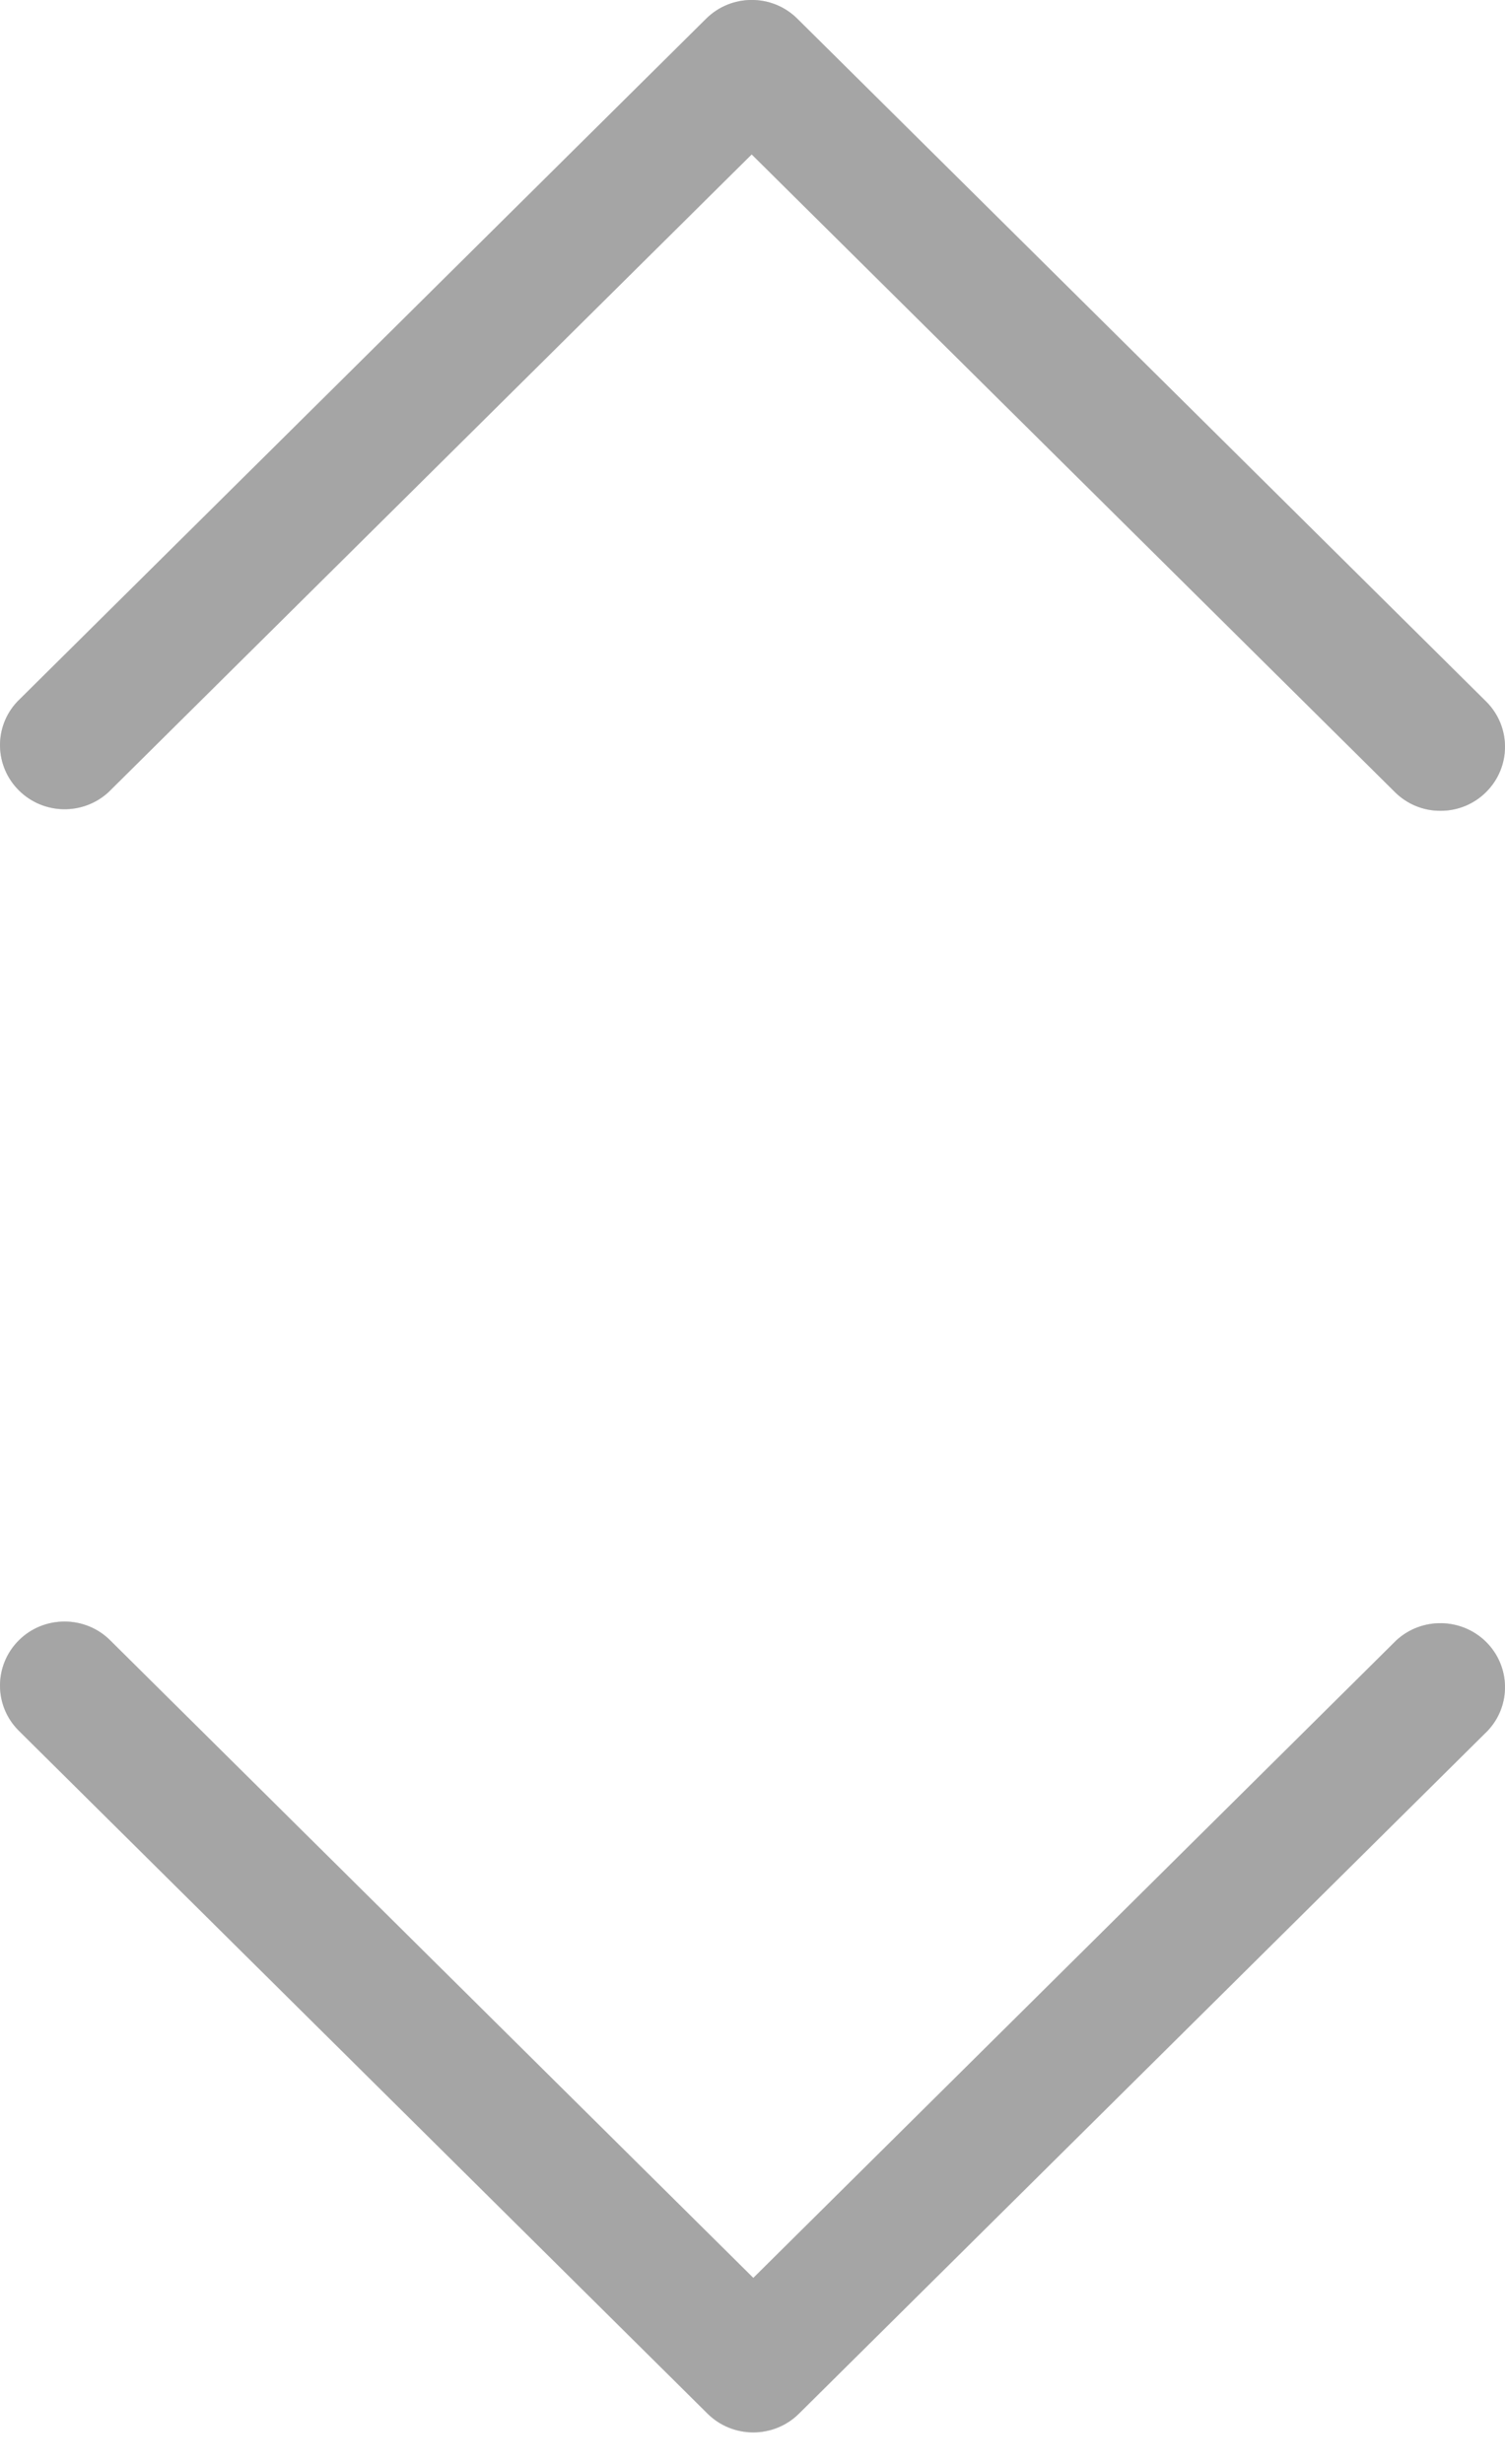 <svg width="11" height="18" viewBox="0 0 11 18" fill="none" xmlns="http://www.w3.org/2000/svg">
<path d="M10.528 5.923C10.403 5.924 10.283 5.874 10.195 5.786L5.494 1.128L0.794 5.786C0.608 5.958 0.318 5.953 0.138 5.774C-0.041 5.596 -0.047 5.309 0.127 5.125L5.161 0.137C5.345 -0.046 5.644 -0.046 5.828 0.137L10.862 5.125C11.046 5.308 11.046 5.603 10.862 5.786C10.774 5.874 10.654 5.924 10.528 5.923Z" fill="#E3E3E3"/>
<path d="M10.528 5.923C10.403 5.924 10.283 5.874 10.195 5.786L5.494 1.128L0.794 5.786C0.608 5.958 0.318 5.953 0.138 5.774C-0.041 5.596 -0.047 5.309 0.127 5.125L5.161 0.137C5.345 -0.046 5.644 -0.046 5.828 0.137L10.862 5.125C11.046 5.308 11.046 5.603 10.862 5.786C10.774 5.874 10.654 5.924 10.528 5.923Z" fill="#E3E3E3"/>
<path d="M10.528 5.923C10.403 5.924 10.283 5.874 10.195 5.786L5.494 1.128L0.794 5.786C0.608 5.958 0.318 5.953 0.138 5.774C-0.041 5.596 -0.047 5.309 0.127 5.125L5.161 0.137C5.345 -0.046 5.644 -0.046 5.828 0.137L10.862 5.125C11.046 5.308 11.046 5.603 10.862 5.786C10.774 5.874 10.654 5.924 10.528 5.923Z" fill="#A5A5A5"/>
<path d="M0.472 11.846C0.597 11.846 0.717 11.895 0.805 11.983L5.506 16.641L10.206 11.983C10.392 11.812 10.682 11.817 10.862 11.995C11.041 12.173 11.047 12.46 10.873 12.644L5.839 17.633C5.655 17.815 5.356 17.815 5.172 17.633L0.138 12.644C-0.046 12.462 -0.046 12.166 0.138 11.983C0.226 11.895 0.346 11.846 0.472 11.846Z" fill="#E3E3E3"/>
<path d="M0.472 11.846C0.597 11.846 0.717 11.895 0.805 11.983L5.506 16.641L10.206 11.983C10.392 11.812 10.682 11.817 10.862 11.995C11.041 12.173 11.047 12.46 10.873 12.644L5.839 17.633C5.655 17.815 5.356 17.815 5.172 17.633L0.138 12.644C-0.046 12.462 -0.046 12.166 0.138 11.983C0.226 11.895 0.346 11.846 0.472 11.846Z" fill="#E3E3E3"/>
<path d="M0.472 11.846C0.597 11.846 0.717 11.895 0.805 11.983L5.506 16.641L10.206 11.983C10.392 11.812 10.682 11.817 10.862 11.995C11.041 12.173 11.047 12.46 10.873 12.644L5.839 17.633C5.655 17.815 5.356 17.815 5.172 17.633L0.138 12.644C-0.046 12.462 -0.046 12.166 0.138 11.983C0.226 11.895 0.346 11.846 0.472 11.846Z" fill="#A5A5A5"/>
</svg>
